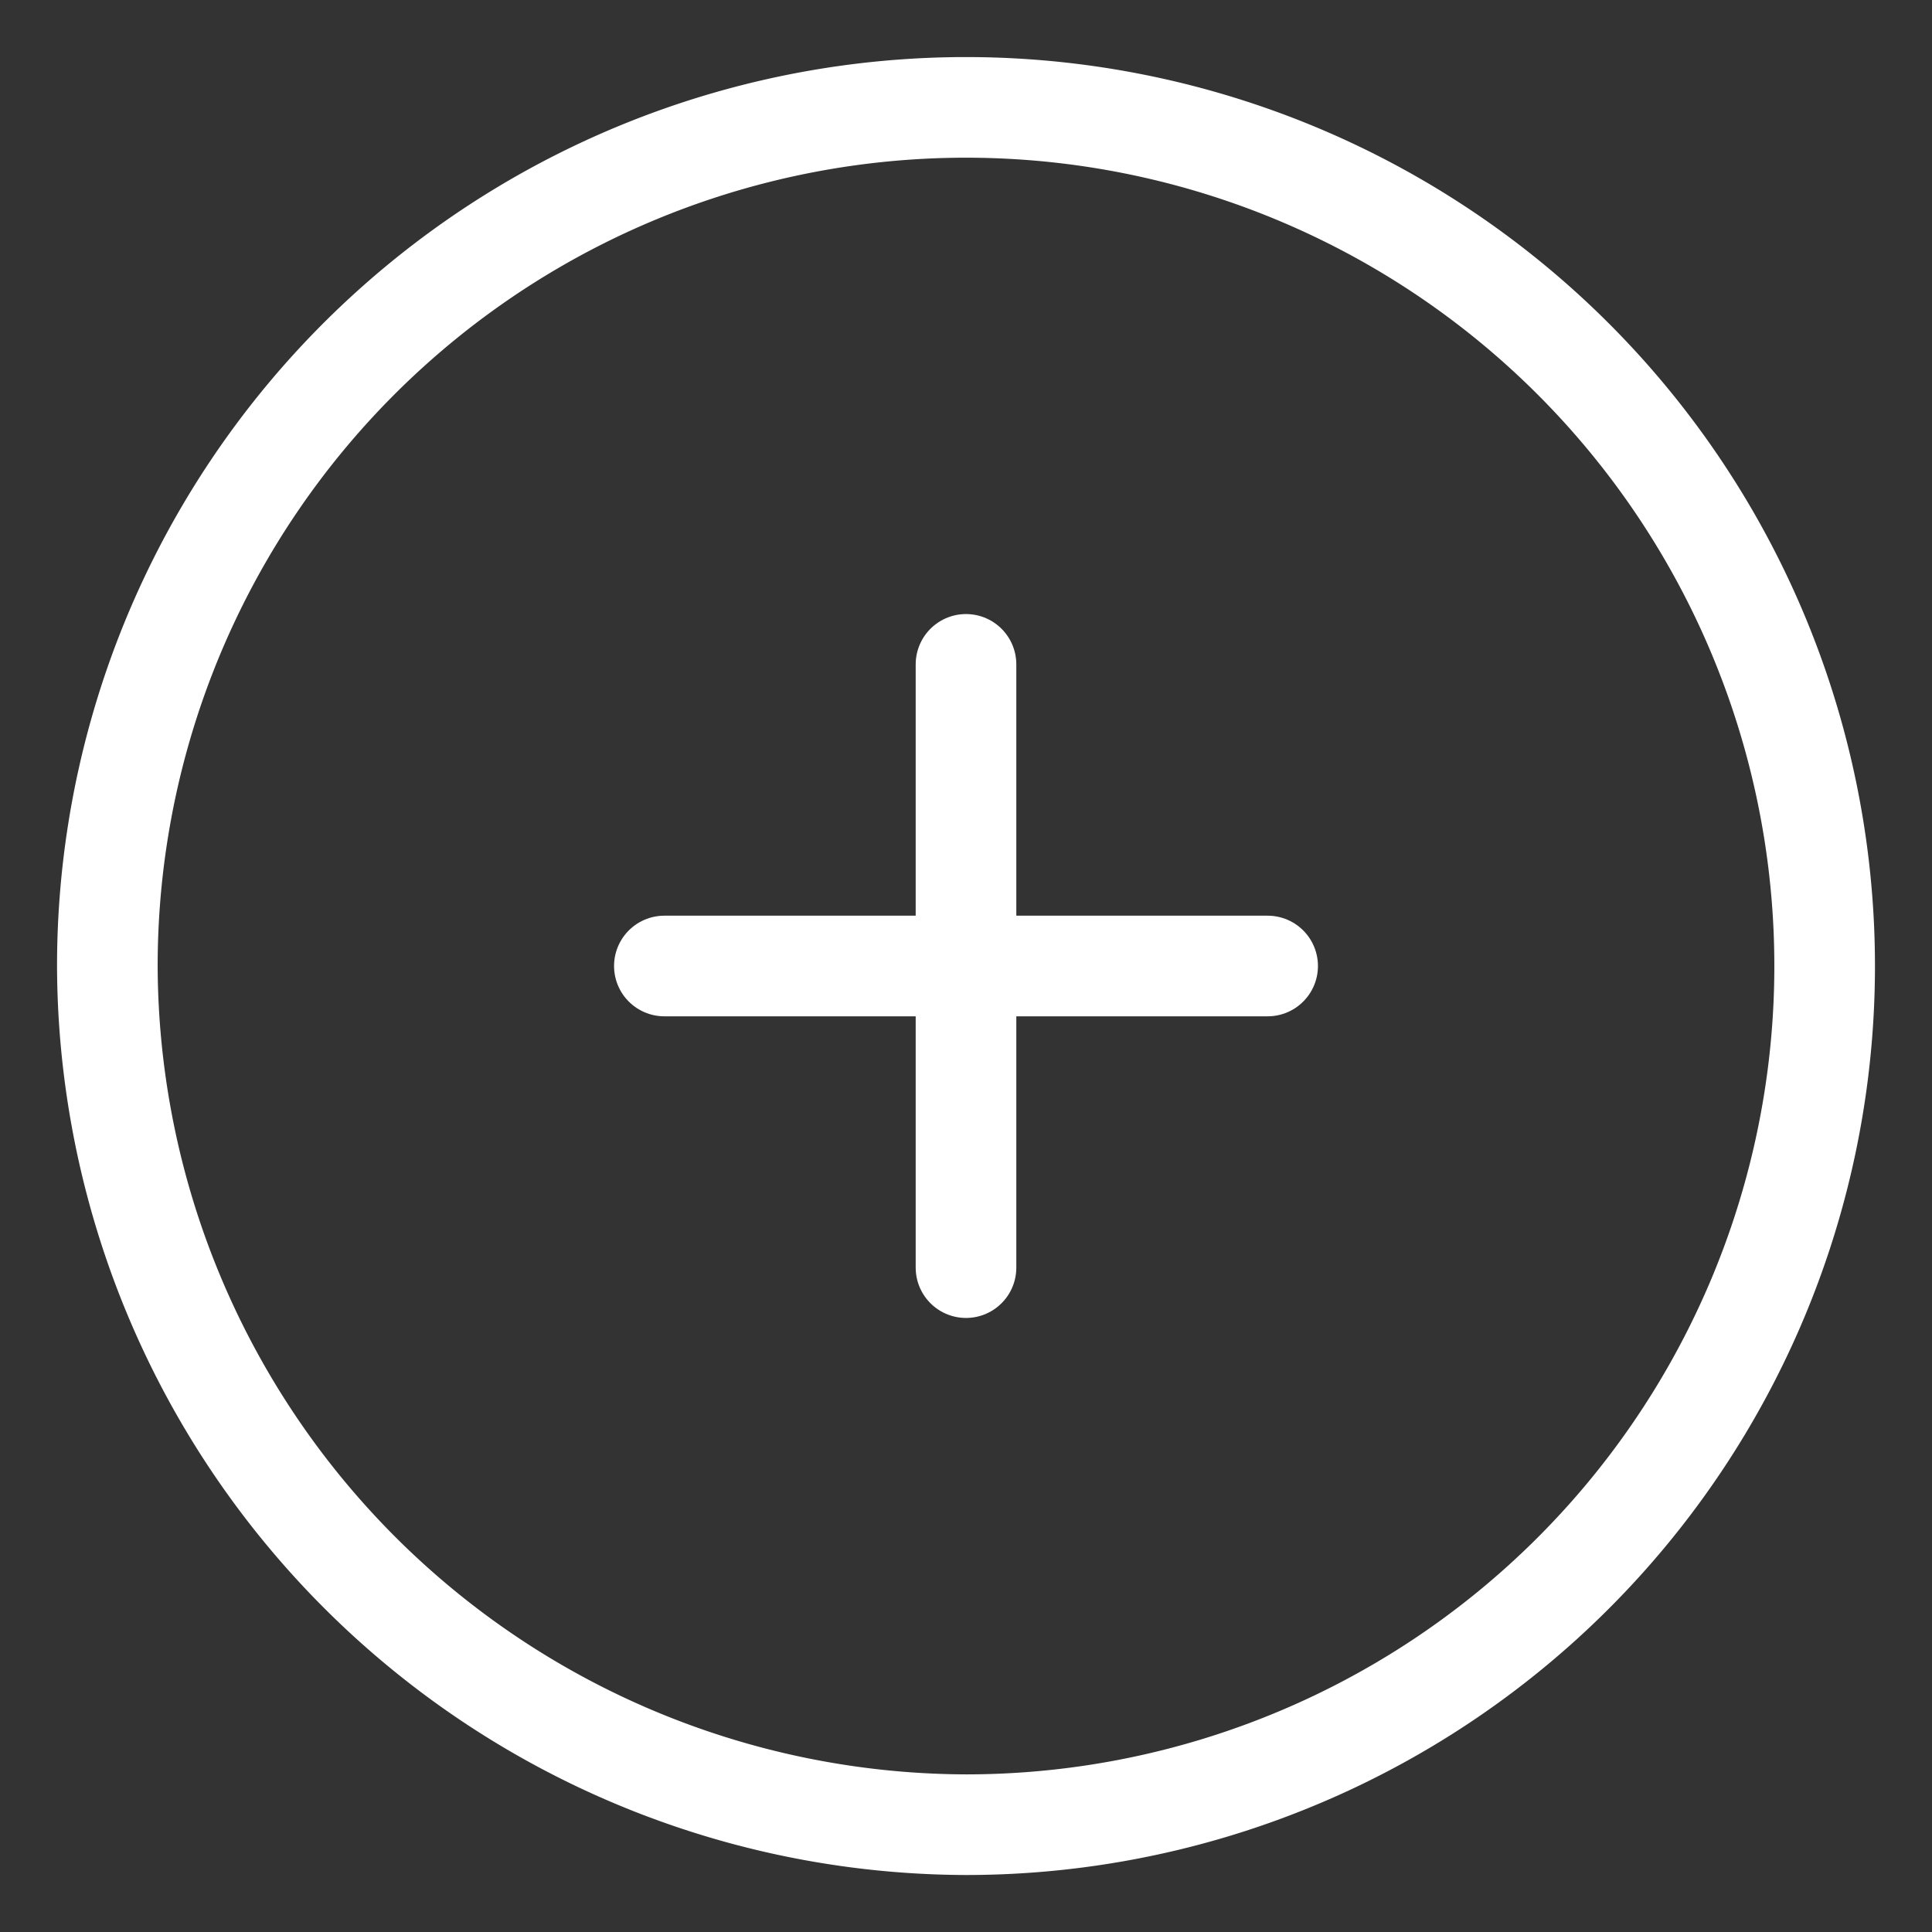 <svg id="add-circle" xmlns="http://www.w3.org/2000/svg" width="48" height="48" viewBox="0 0 48 48">
  <rect x="0" y="0" width="48" height="48" fill="#333333" stroke="none"/>
  <path id="Vector" d="M21.333,42.667A21.333,21.333,0,1,0,0,21.333,21.4,21.4,0,0,0,21.333,42.667Z" transform="translate(2.667 2.667)" fill="none" stroke="#fff" stroke-linecap="round" stroke-linejoin="round" stroke-width="2.5"/>
  <path id="Vector-2" data-name="Vector" d="M0,0H14.988" transform="translate(16.506 24)" fill="none" stroke="#fff" stroke-linecap="round" stroke-linejoin="round" stroke-width="2.5"/>
  <path id="Vector-3" data-name="Vector" d="M0,14.988V0" transform="translate(24 16.506)" fill="none" stroke="#fff" stroke-linecap="round" stroke-linejoin="round" stroke-width="2.5"/>
  <path id="Vector-4" data-name="Vector" d="M0,0H48V48H0Z" fill="none" opacity="0"/>
</svg>
